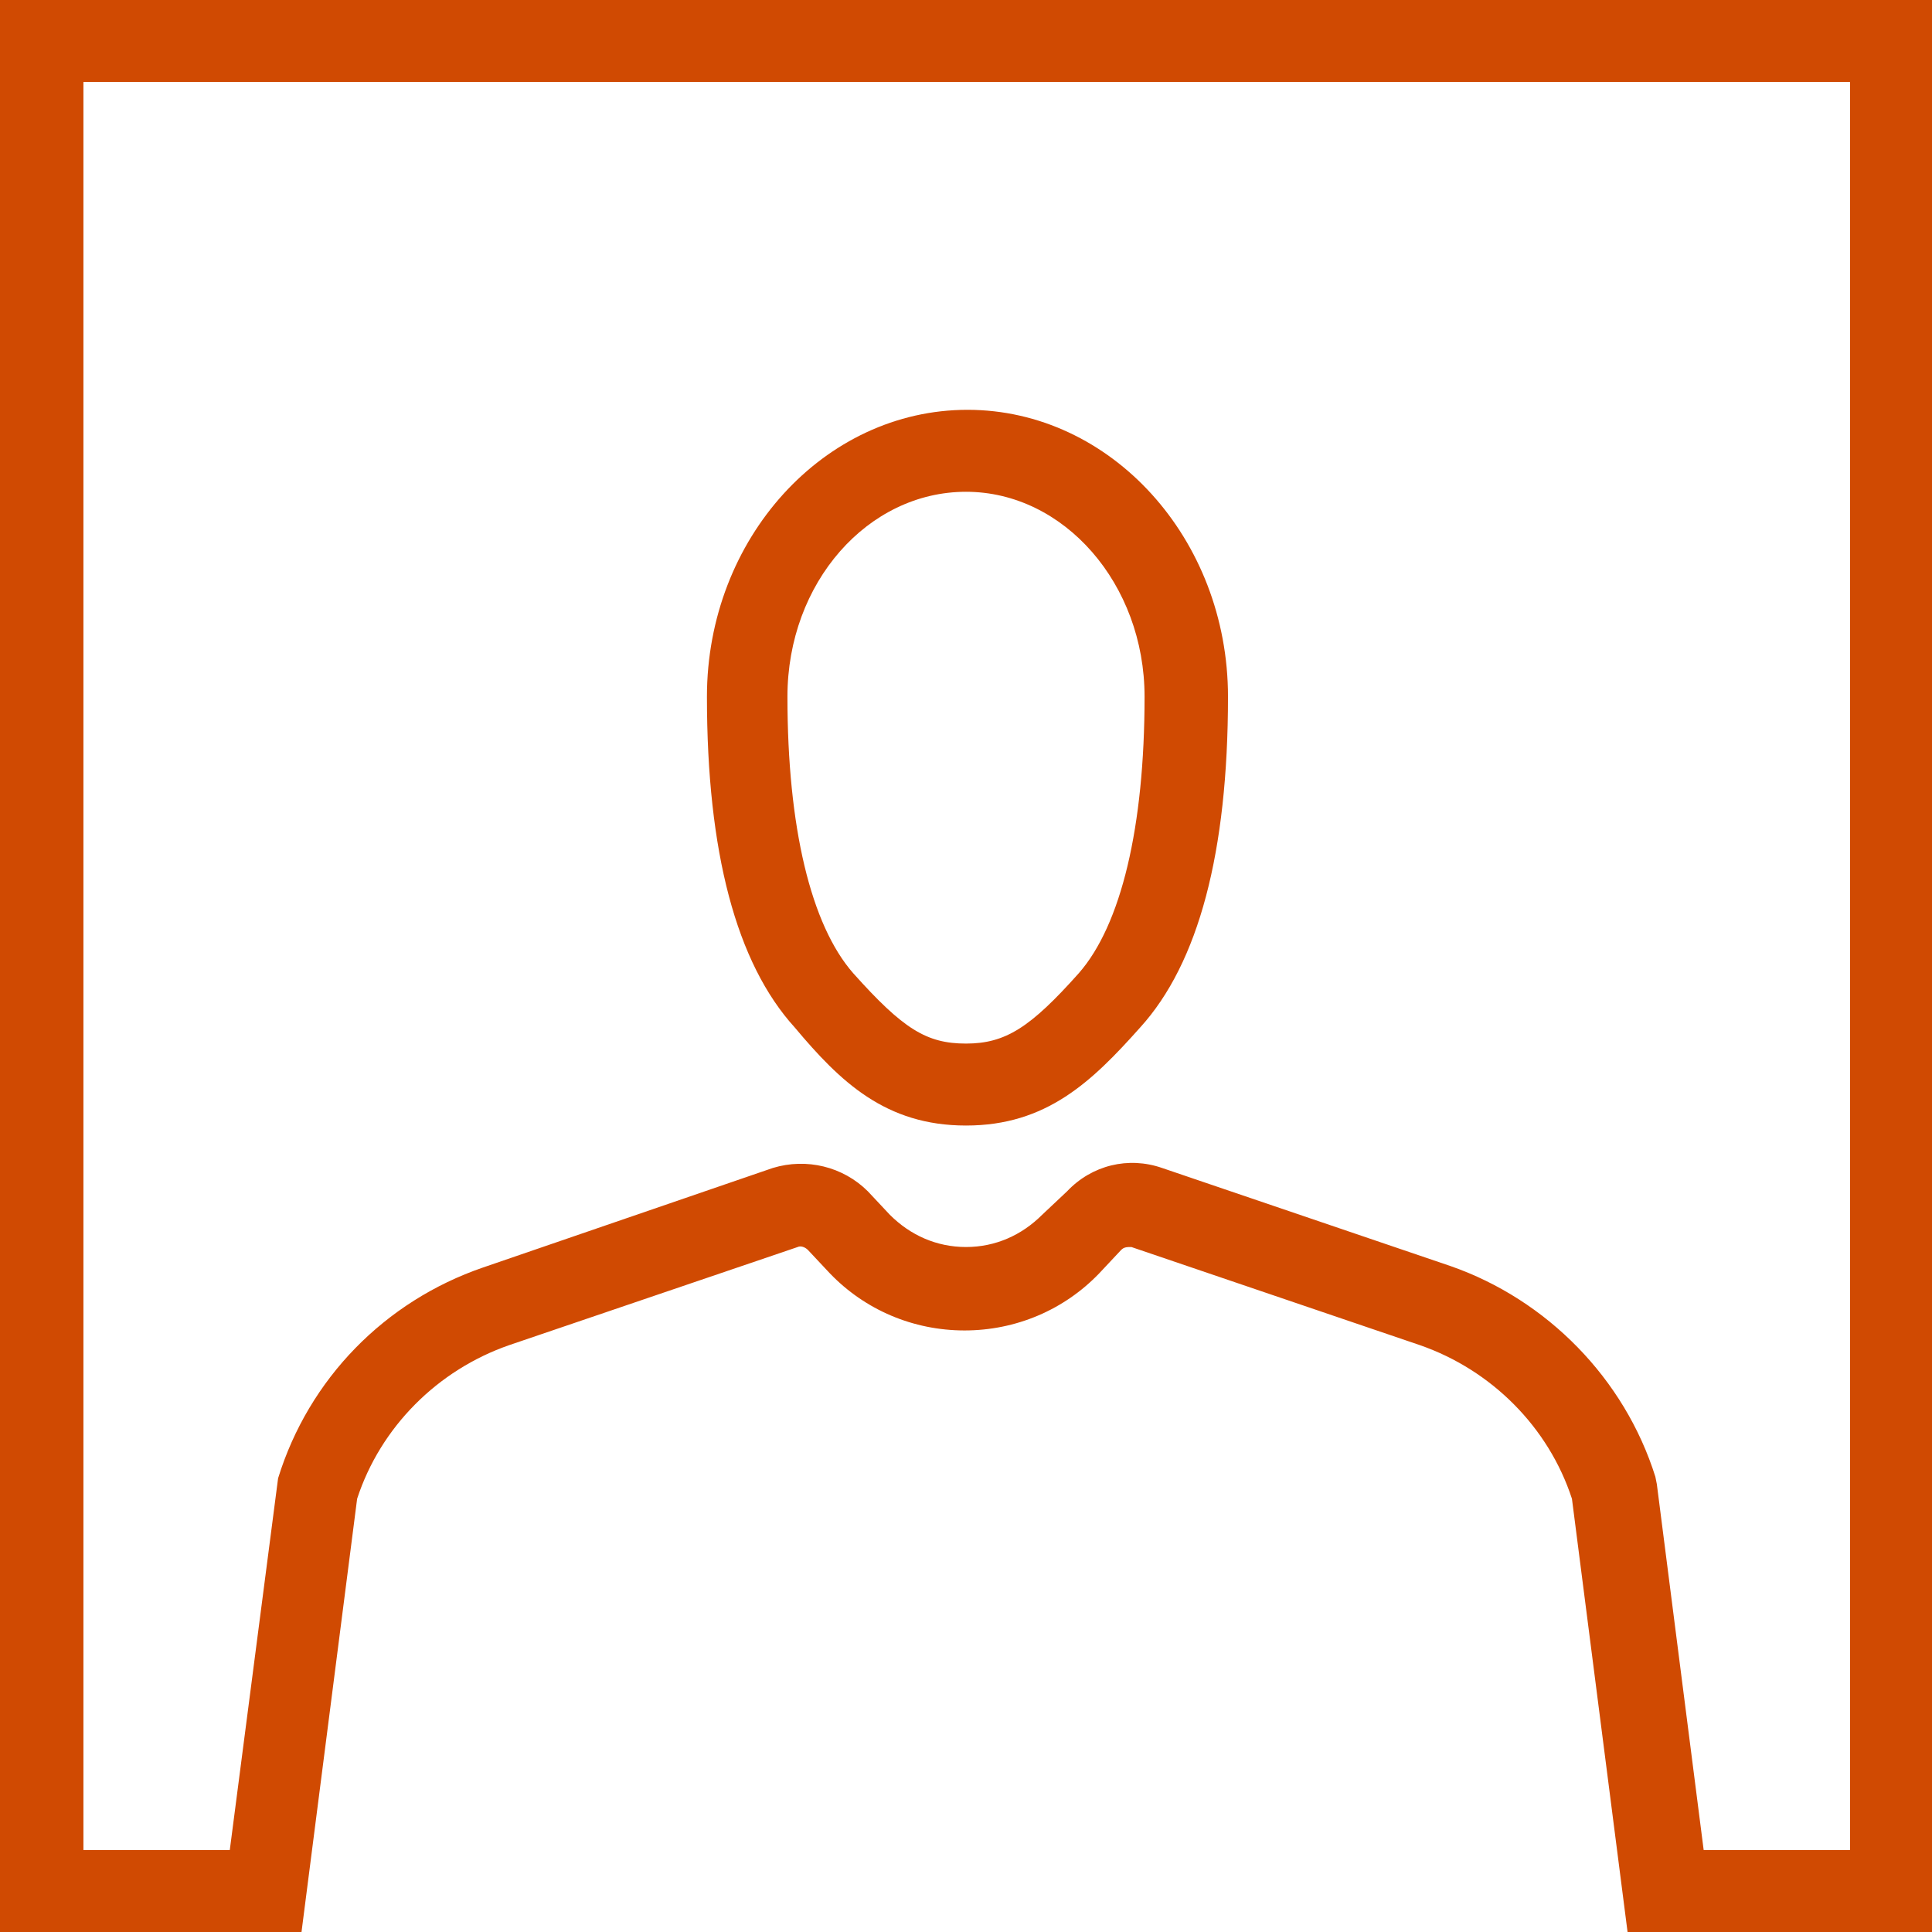<?xml version="1.0" encoding="utf-8"?>
<svg version="1.1" id="Layer_1" xmlns="http://www.w3.org/2000/svg" xmlns:xlink="http://www.w3.org/1999/xlink" x="0px" y="0px"
	 viewBox="0 0 132 132" style="enable-background:new 0 0 132 132;" xml:space="preserve" width="132" height="132">
<style type="text/css">
	.st0{fill:#D04A02;}
</style>
<g>
	<path class="st0" d="M66,33.6c6.7,0,12.2,6.3,12.2,14c0,8.9-1.6,15.6-4.5,18.9c-3.3,3.7-5,4.8-7.7,4.8c-2.7,0-4.3-1-7.7-4.8
			c-2.9-3.3-4.5-10-4.5-18.9C53.8,39.8,59.3,33.6,66,33.6L66,33.6z M66,76.9c5.5,0,8.6-3,11.9-6.7c4-4.4,6-12,6-22.6
			c0-10.8-8-19.6-17.8-19.6c-9.8,0-17.8,8.8-17.8,19.6c0,10.6,2,18.2,6,22.6C57.4,73.9,60.5,76.9,66,76.9L66,76.9z M126.4,126.4h-10
			l-3.2-25l-0.1-0.5c-2.1-6.7-7.4-12.1-14-14.4l-19.7-6.7c-2.3-0.8-4.8-0.2-6.5,1.6L71.2,83c-1.4,1.4-3.2,2.2-5.2,2.2
			c-2,0-3.8-0.8-5.2-2.2l-1.5-1.6c-1.7-1.7-4.2-2.3-6.5-1.6L33,86.6c-6.7,2.3-11.9,7.6-14,14.4l-3.3,25.4h-10V5.6h120.7V126.4
			L126.4,126.4z M0,0v132h20.6l3.8-29.6c1.6-4.9,5.5-8.8,10.4-10.5l19.7-6.7c0.2-0.1,0.5,0,0.7,0.2l1.5,1.6c2.4,2.5,5.7,3.9,9.2,3.9
			c3.5,0,6.8-1.4,9.2-3.9l1.5-1.6c0.2-0.2,0.4-0.2,0.7-0.2l19.7,6.7c4.9,1.7,8.8,5.6,10.4,10.5l3.8,29.6H132V0H0L0,0z"/>
</g>
</svg>
